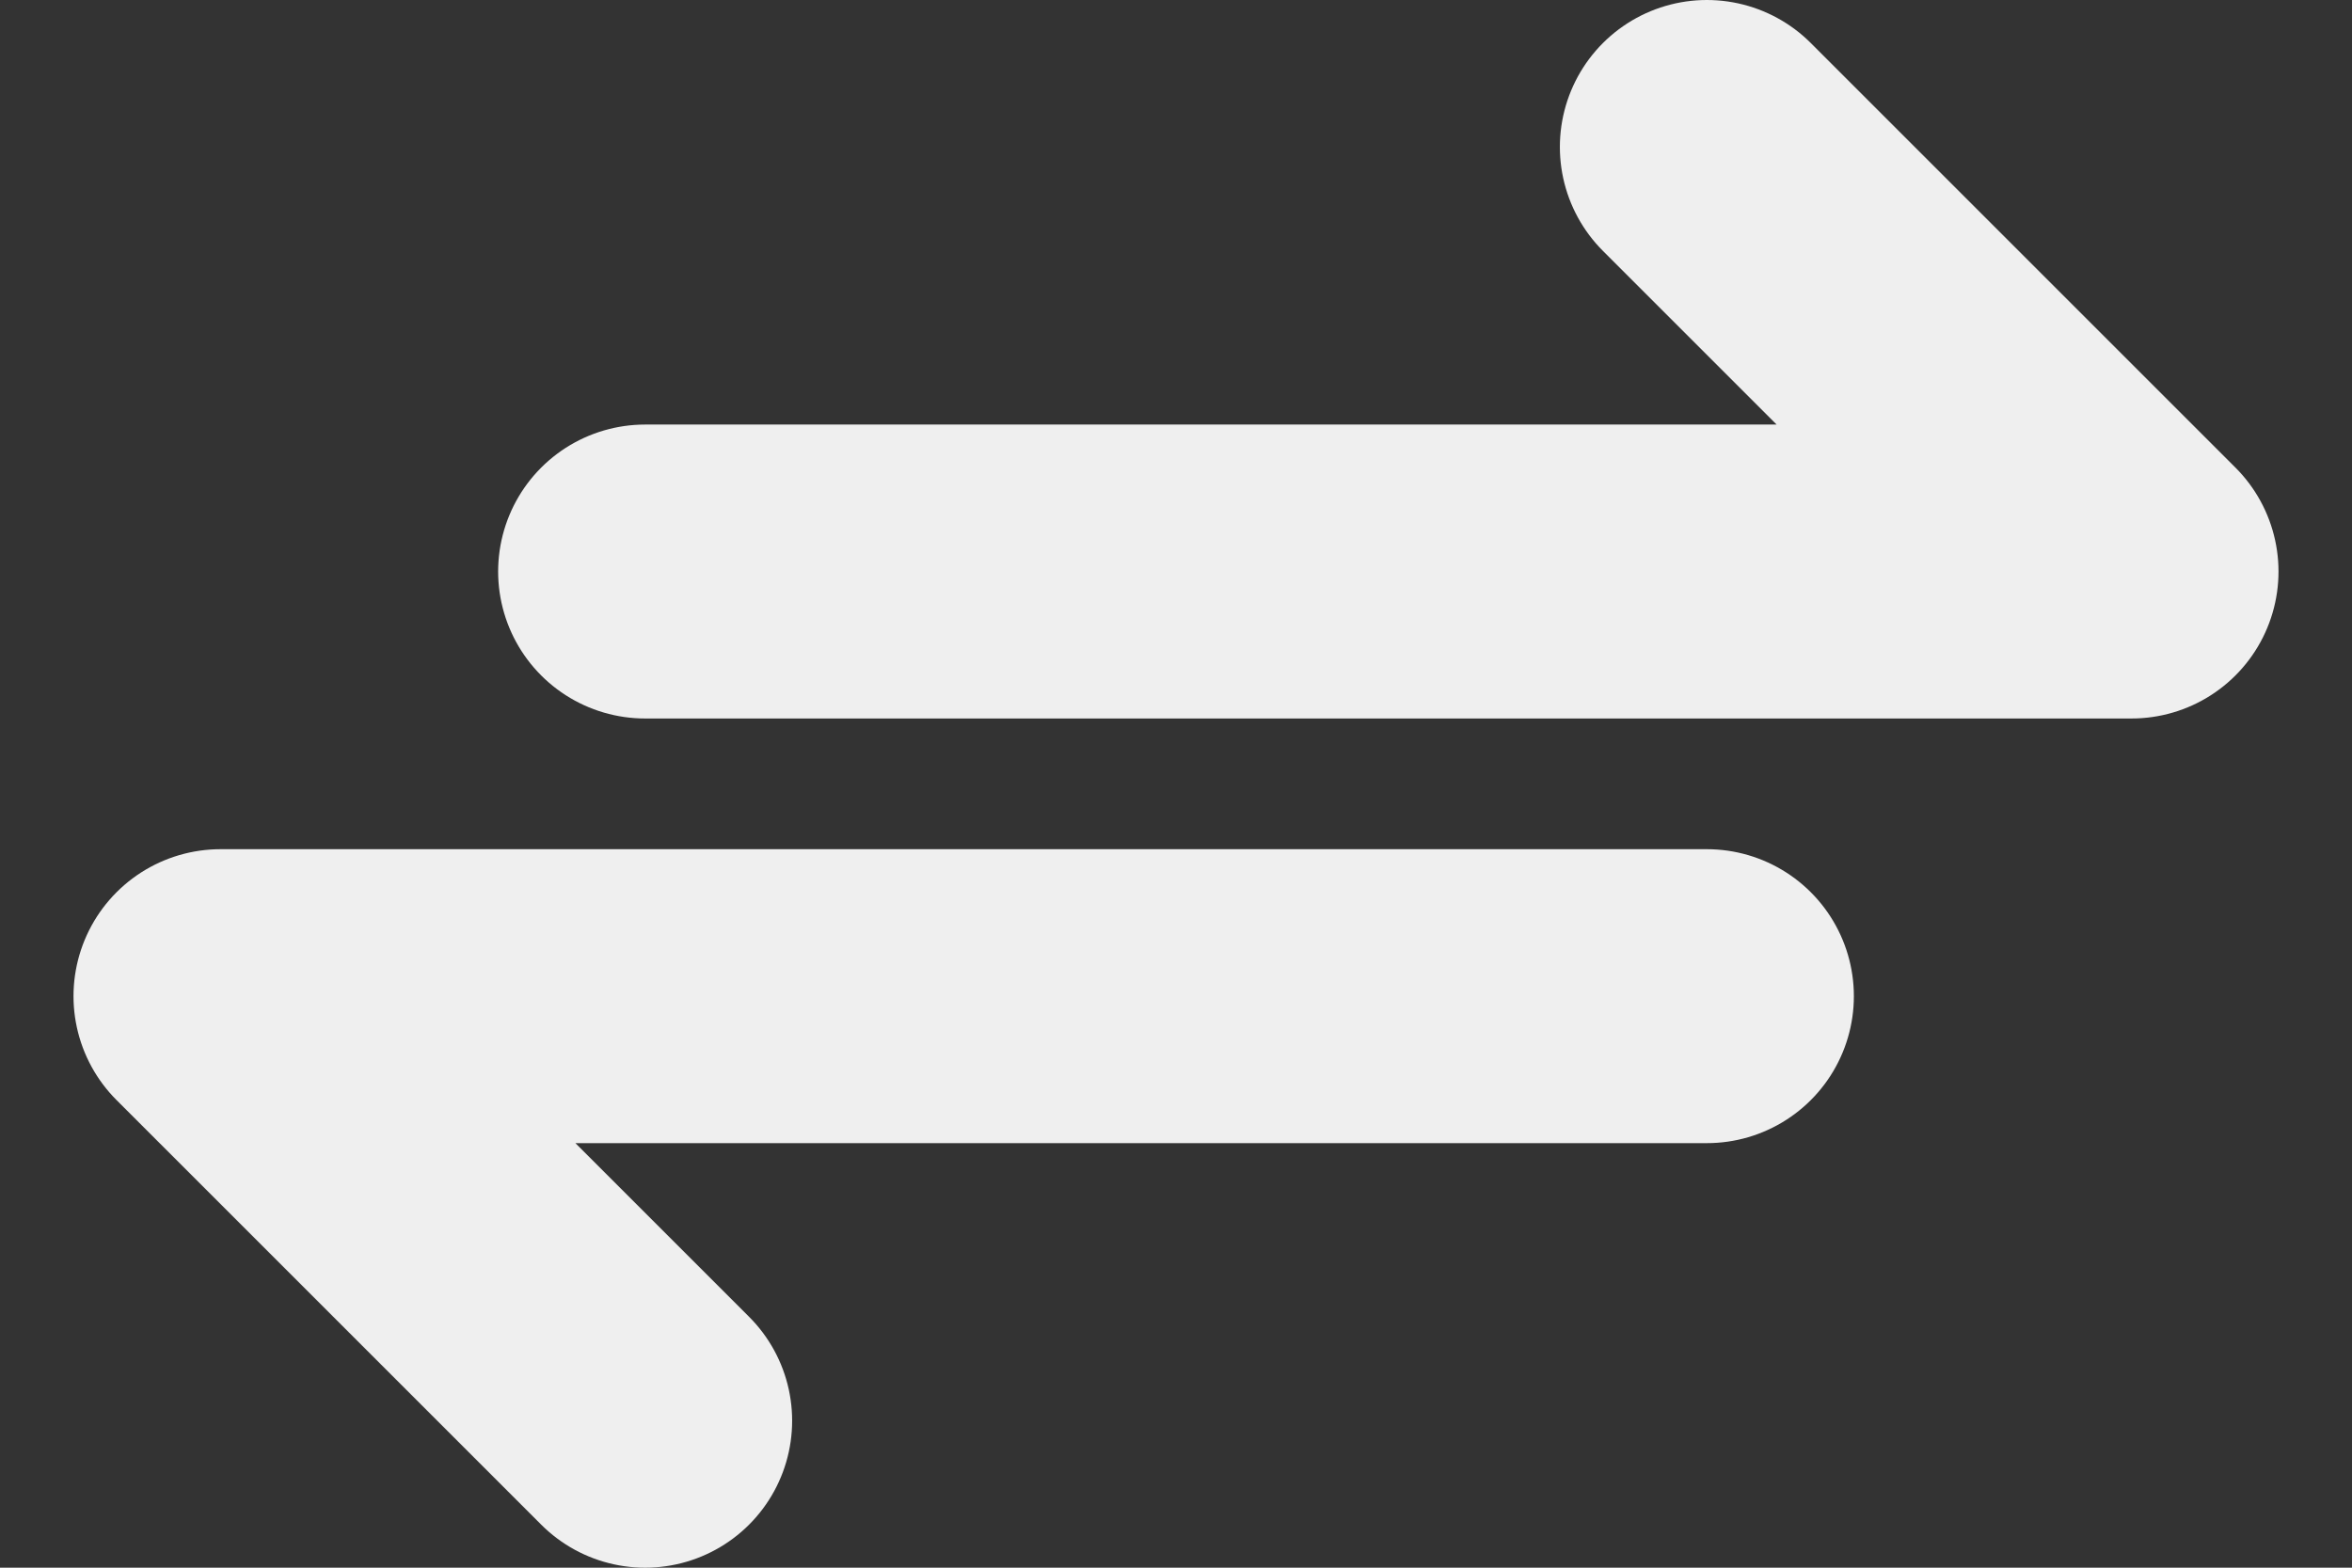 <svg width="24" height="16" viewBox="0 0 24 16" fill="none" xmlns="http://www.w3.org/2000/svg">
<rect x="0" y="0" width="24" height="16" fill="#333333" stroke="none"/>
<path d="M6.583 5.833H21.75L17.417 1.5M17.417 10.167H2.25L6.583 14.5" stroke="white" stroke-opacity="0.92" stroke-width="3" stroke-linecap="round" stroke-linejoin="round"/>
</svg>
